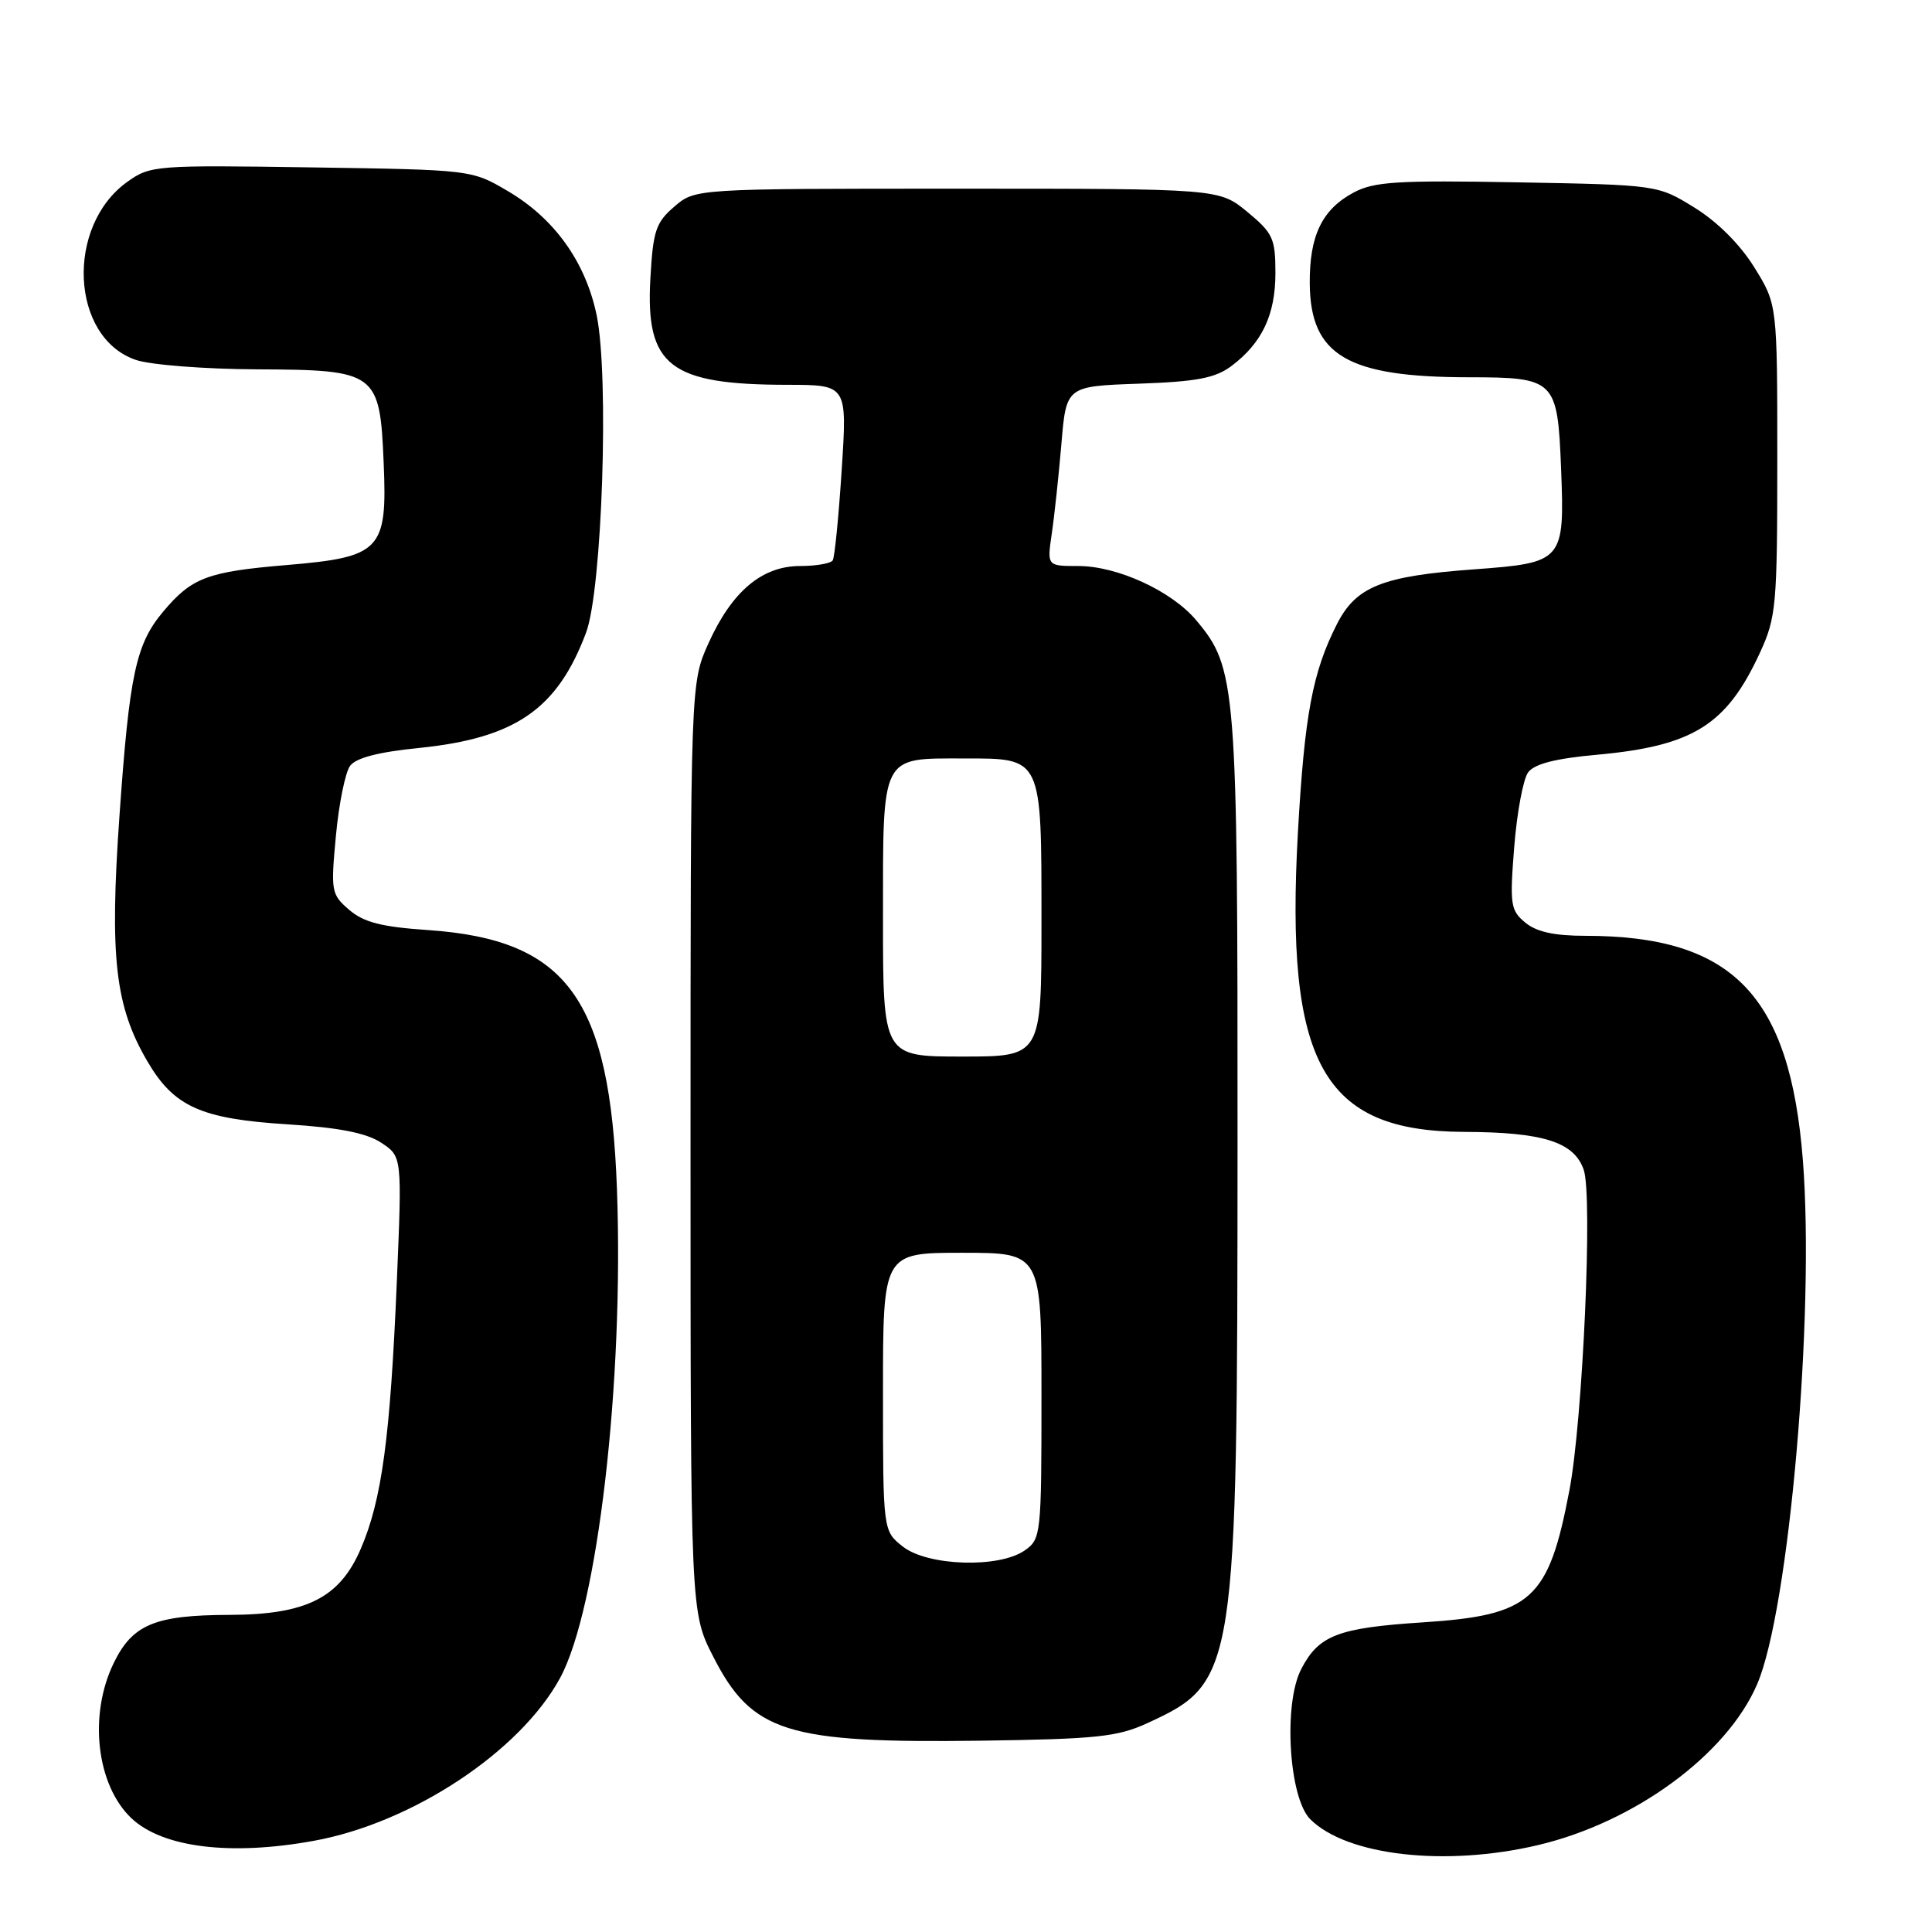 <?xml version="1.0" encoding="UTF-8" standalone="no"?>
<!DOCTYPE svg PUBLIC "-//W3C//DTD SVG 1.1//EN" "http://www.w3.org/Graphics/SVG/1.1/DTD/svg11.dtd" >
<svg xmlns="http://www.w3.org/2000/svg" xmlns:xlink="http://www.w3.org/1999/xlink" version="1.1" viewBox="0 0 256 256">
 <g >
 <path fill="currentColor"
d=" M 203.77 244.49 C 216.60 241.47 228.82 232.50 232.83 223.17 C 237.07 213.32 240.49 174.13 238.89 153.74 C 237.17 131.83 229.58 124.00 210.06 124.00 C 205.97 124.00 203.59 123.48 202.11 122.25 C 200.15 120.64 200.04 119.86 200.64 112.24 C 201.00 107.69 201.83 103.24 202.48 102.35 C 203.31 101.22 206.07 100.51 211.58 100.01 C 224.35 98.85 228.78 96.08 233.20 86.49 C 235.36 81.80 235.50 80.28 235.50 60.92 C 235.50 40.34 235.50 40.34 232.47 35.45 C 230.60 32.42 227.58 29.40 224.56 27.53 C 219.66 24.50 219.66 24.50 201.08 24.16 C 185.15 23.87 182.05 24.07 179.37 25.51 C 175.16 27.76 173.49 31.25 173.55 37.63 C 173.65 47.10 178.55 49.98 194.63 49.99 C 206.07 50.00 206.38 50.31 206.85 62.04 C 207.33 74.37 207.17 74.57 195.33 75.44 C 183.15 76.33 179.70 77.71 177.16 82.68 C 173.92 89.05 172.86 94.69 171.98 110.30 C 170.27 140.93 175.25 149.91 194.00 149.98 C 204.48 150.02 208.57 151.31 209.85 155.00 C 211.06 158.46 209.73 188.11 207.96 197.45 C 205.19 212.01 202.95 214.03 188.55 214.97 C 177.28 215.70 174.73 216.68 172.41 221.18 C 170.03 225.78 170.78 238.22 173.61 241.05 C 178.44 245.89 191.52 247.38 203.77 244.49 Z  M 41.57 243.92 C 54.60 241.56 68.91 232.10 74.21 222.35 C 79.19 213.17 82.68 183.18 81.75 157.58 C 80.83 132.30 75.15 124.51 56.73 123.24 C 50.56 122.82 48.20 122.22 46.27 120.56 C 43.89 118.51 43.82 118.11 44.51 110.75 C 44.90 106.52 45.75 102.36 46.38 101.49 C 47.16 100.42 50.13 99.65 55.52 99.11 C 68.29 97.81 73.85 93.98 77.66 83.82 C 79.79 78.13 80.73 49.84 79.06 41.77 C 77.59 34.71 73.47 28.95 67.29 25.32 C 62.50 22.50 62.49 22.50 41.25 22.18 C 20.65 21.87 19.91 21.92 16.89 24.08 C 8.65 29.95 9.34 44.74 18.00 47.69 C 19.94 48.35 27.12 48.91 34.10 48.94 C 49.92 49.01 50.34 49.32 50.84 61.38 C 51.33 72.92 50.47 73.82 38.00 74.87 C 27.50 75.75 25.42 76.53 21.65 81.01 C 18.00 85.34 17.15 89.31 15.83 108.10 C 14.51 126.87 15.25 133.34 19.54 140.65 C 23.05 146.65 26.63 148.26 38.11 148.98 C 44.92 149.41 48.53 150.12 50.50 151.41 C 53.28 153.23 53.28 153.23 52.58 169.86 C 51.71 190.47 50.60 198.73 47.81 205.21 C 45.01 211.73 40.61 213.95 30.40 213.98 C 20.50 214.01 17.54 215.25 15.05 220.40 C 11.71 227.30 12.79 236.57 17.43 240.94 C 21.56 244.82 30.53 245.93 41.57 243.92 Z  M 152.00 228.34 C 163.81 222.91 163.96 221.93 163.98 151.43 C 164.00 90.60 163.84 88.52 158.48 82.16 C 155.23 78.30 148.05 75.00 142.88 75.00 C 138.74 75.00 138.74 75.00 139.36 70.75 C 139.71 68.41 140.28 63.05 140.64 58.84 C 141.28 51.18 141.28 51.18 150.89 50.84 C 158.59 50.57 161.03 50.10 163.17 48.50 C 167.23 45.45 169.00 41.71 169.00 36.17 C 169.00 31.59 168.67 30.88 165.27 28.07 C 161.54 25.00 161.54 25.00 126.83 25.00 C 92.11 25.00 92.11 25.00 89.35 27.38 C 86.90 29.48 86.53 30.59 86.18 36.88 C 85.52 48.50 88.72 50.98 104.38 50.99 C 112.26 51.00 112.26 51.00 111.53 62.25 C 111.13 68.44 110.60 73.84 110.34 74.25 C 110.09 74.66 108.14 75.00 106.02 75.00 C 100.97 75.00 96.99 78.35 93.88 85.23 C 91.50 90.50 91.50 90.50 91.50 152.07 C 91.50 213.64 91.50 213.64 94.51 219.52 C 99.64 229.57 104.23 231.00 130.00 230.65 C 145.26 230.44 148.08 230.14 152.00 228.34 Z  M 119.63 204.93 C 117.00 202.85 117.00 202.85 117.00 184.43 C 117.00 166.00 117.00 166.00 127.50 166.00 C 138.00 166.00 138.00 166.00 138.00 184.94 C 138.00 203.39 137.94 203.93 135.78 205.44 C 132.38 207.82 122.93 207.52 119.63 204.93 Z  M 117.00 121.62 C 117.00 99.81 116.65 100.50 127.73 100.50 C 138.15 100.50 138.00 100.18 138.00 122.19 C 138.00 140.00 138.00 140.00 127.50 140.00 C 117.00 140.00 117.00 140.00 117.00 121.62 Z "/>
</g>
</svg>